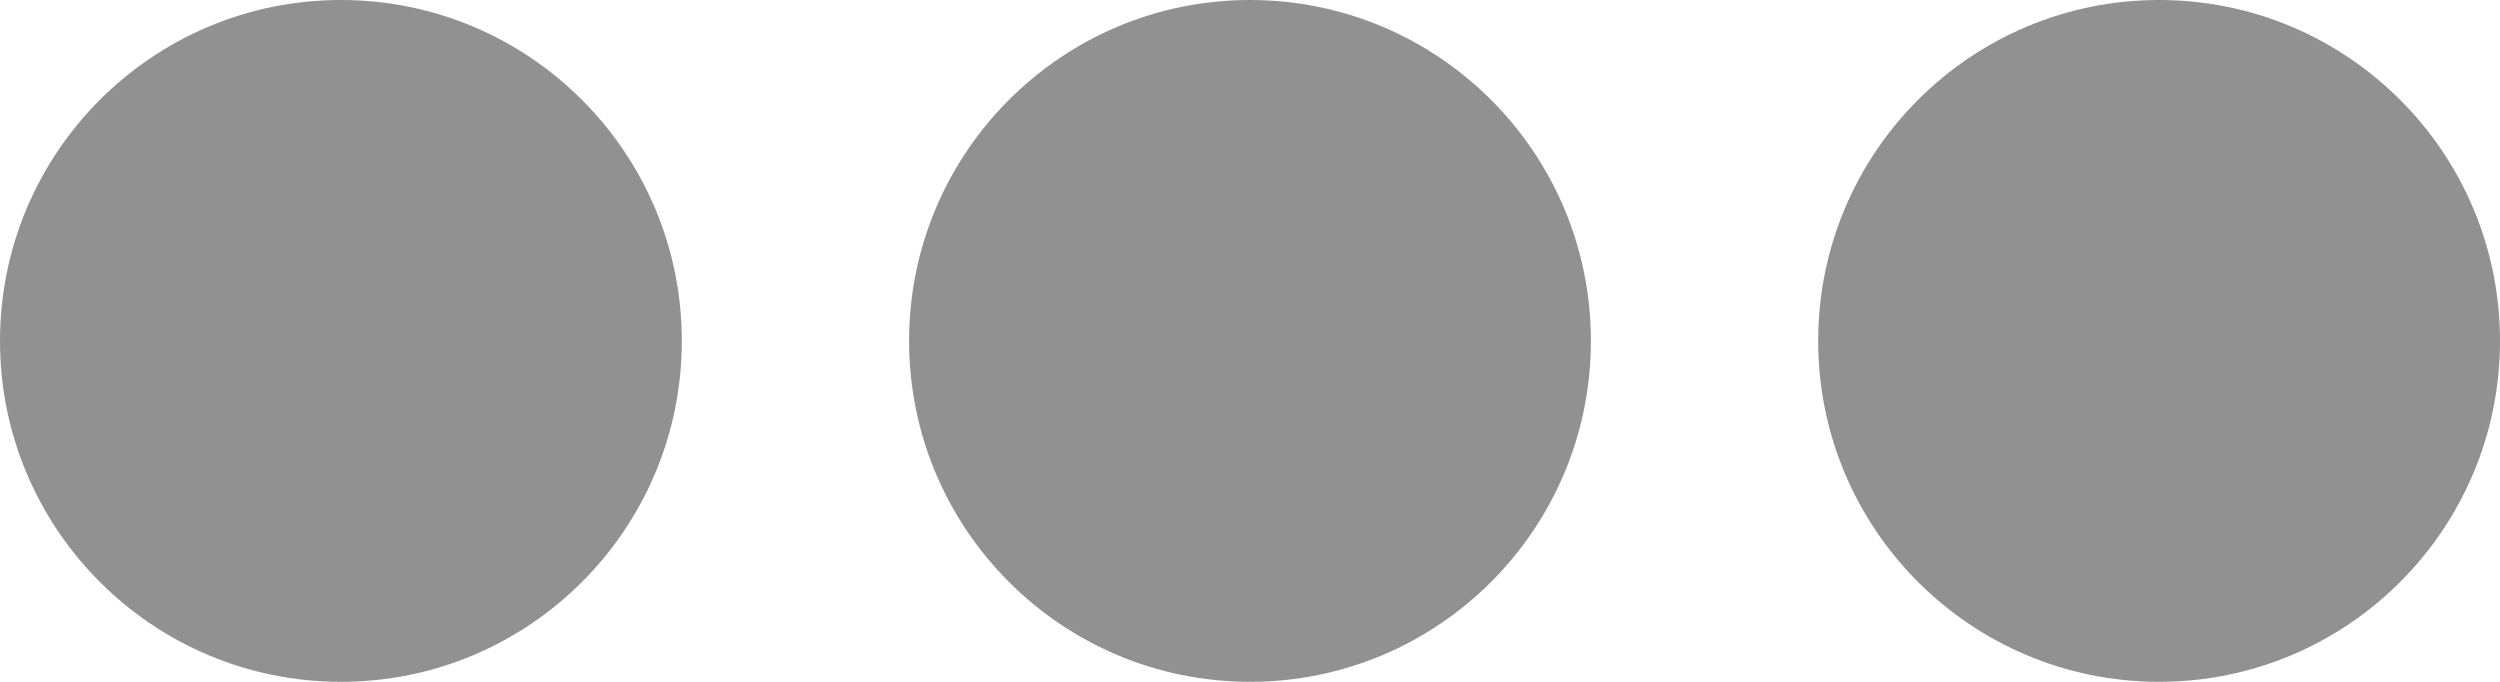 <svg xmlns="http://www.w3.org/2000/svg" width="22" height="6" viewBox="0 0 22 6">
  <g id="Group_329" data-name="Group 329" transform="translate(-1649 -257)">
    <circle id="Ellipse_43" data-name="Ellipse 43" cx="3" cy="3" r="3" transform="translate(1649 257)" fill="#919191"/>
    <circle id="Ellipse_47" data-name="Ellipse 47" cx="3" cy="3" r="3" transform="translate(1657 257)" fill="#919191"/>
    <circle id="Ellipse_48" data-name="Ellipse 48" cx="3" cy="3" r="3" transform="translate(1665 257)" fill="#919191"/>
  </g>
</svg>
